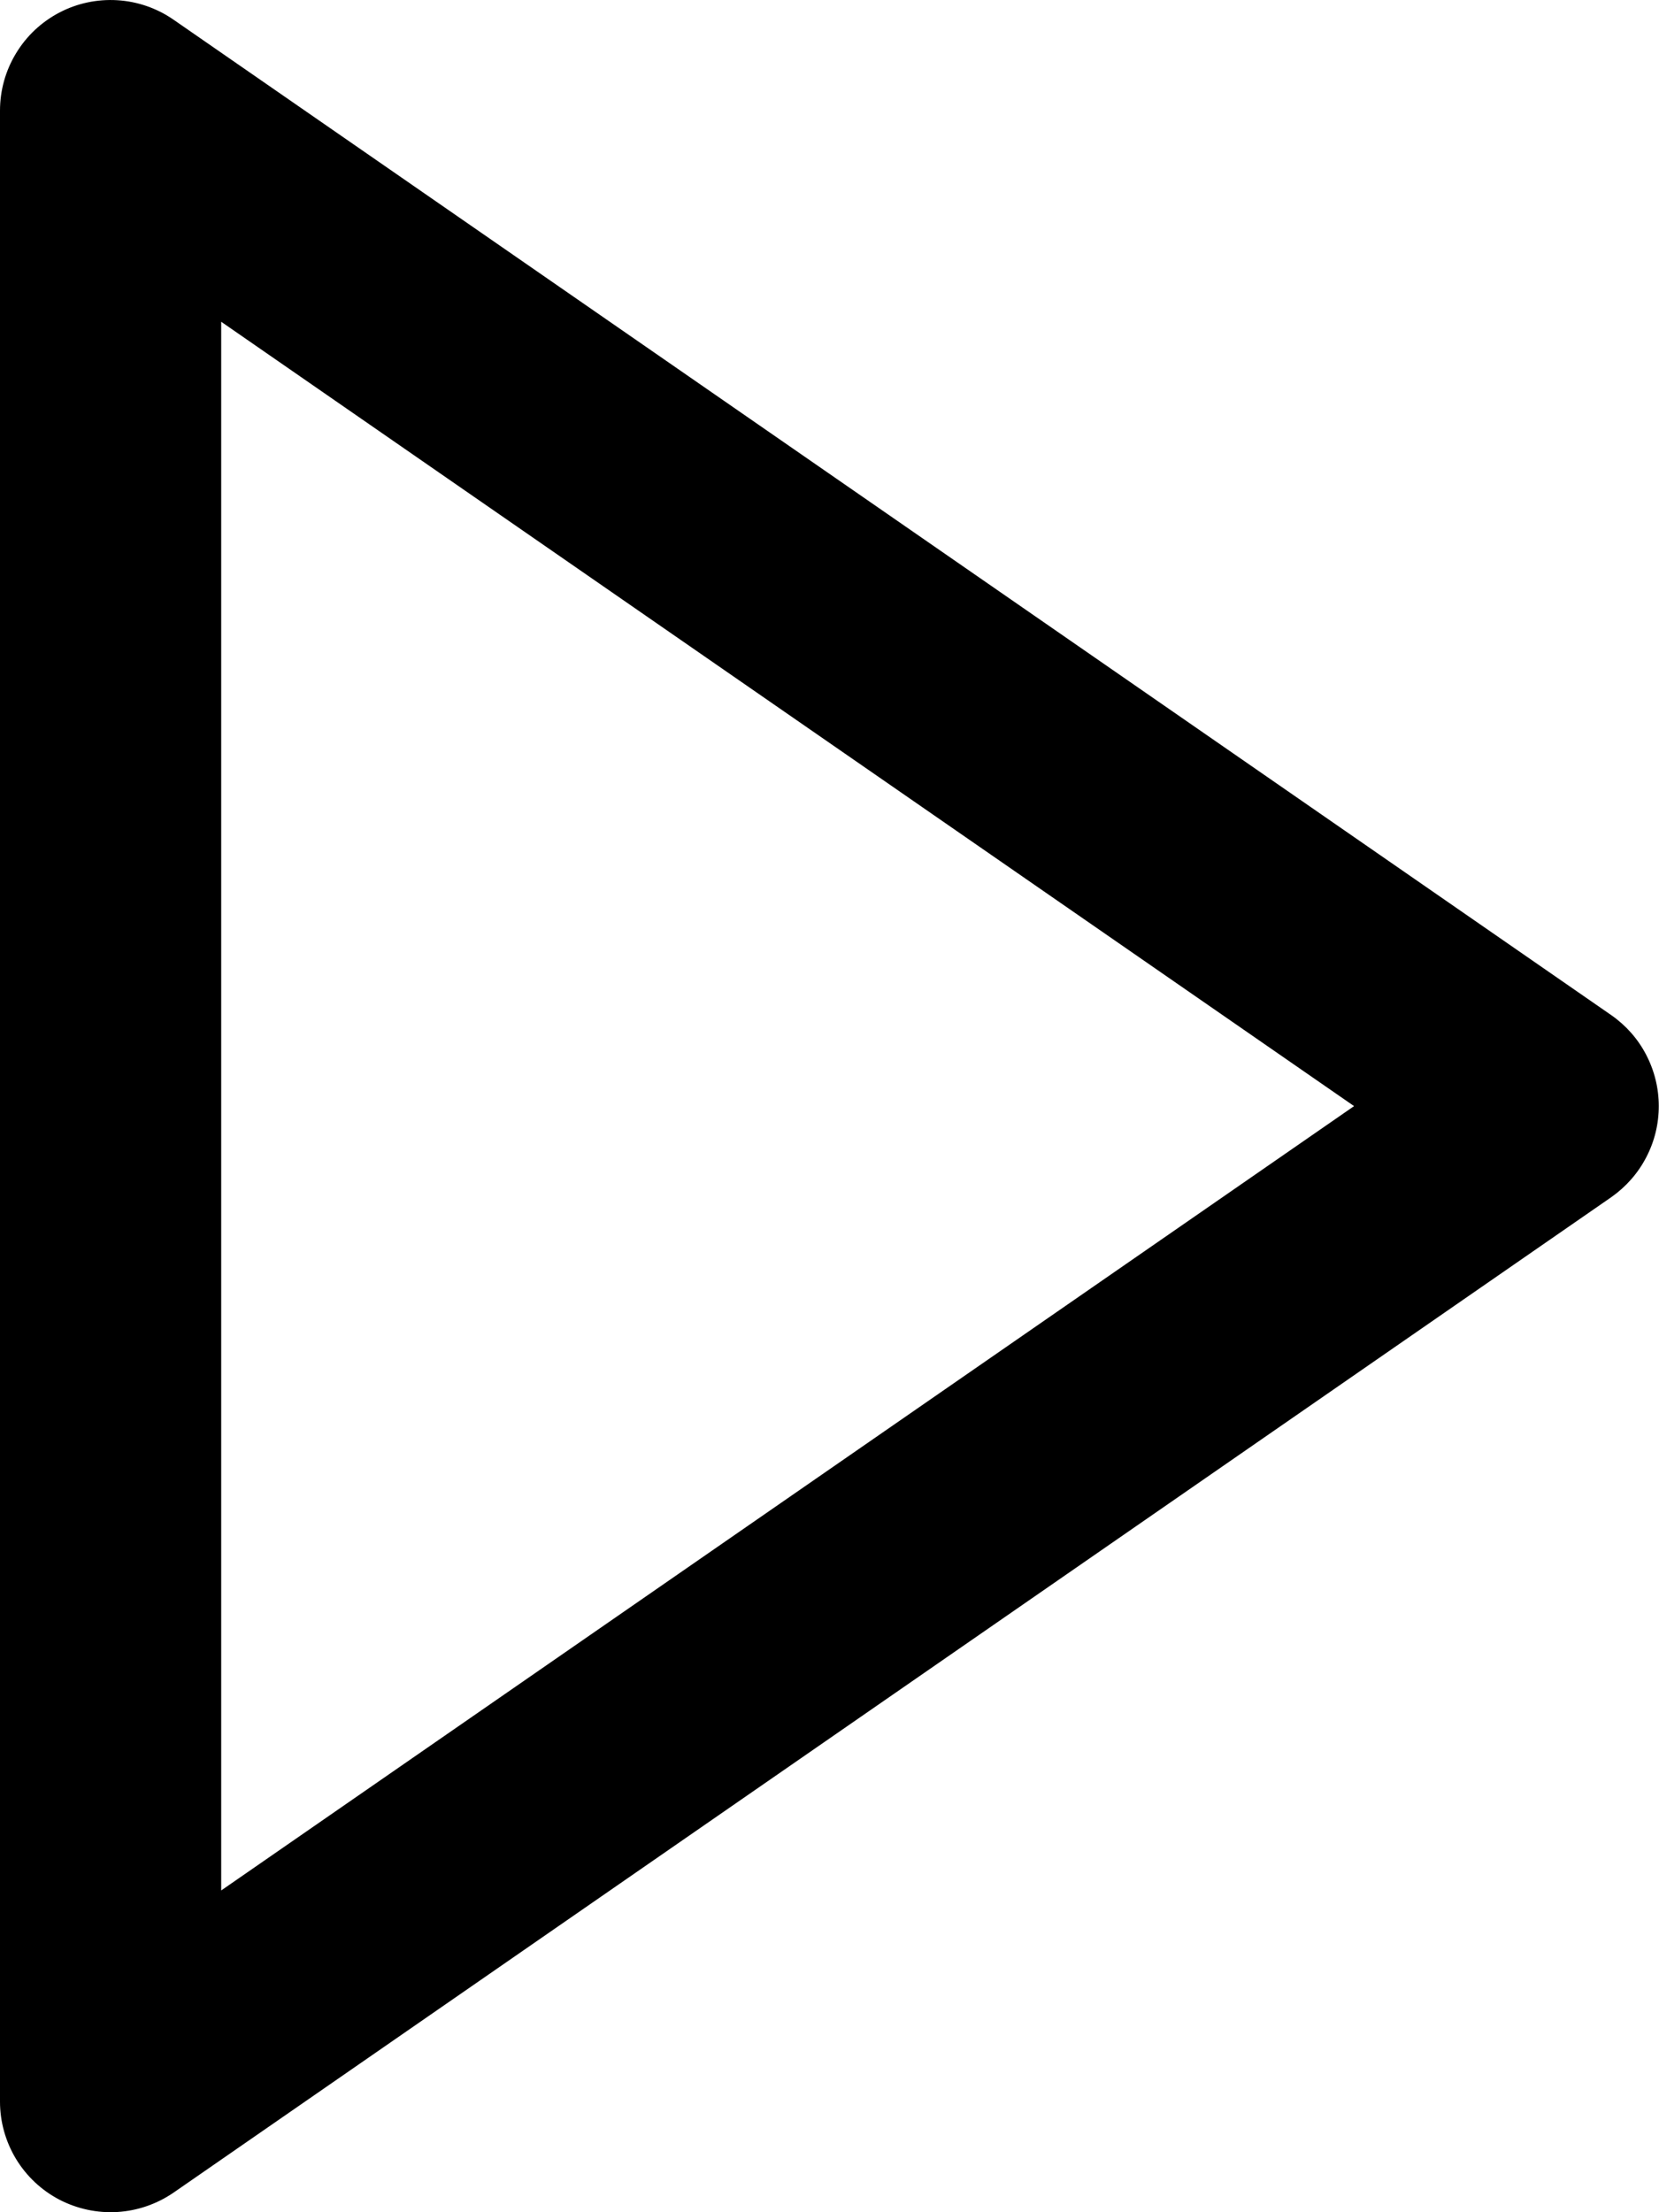 <svg width="15" height="20" viewBox="0 0 15 20" fill="none" xmlns="http://www.w3.org/2000/svg">
<path d="M0.536 19.886C0.698 19.97 0.879 20.009 1.061 19.998C1.243 19.987 1.419 19.926 1.569 19.823L14.569 10.823C14.701 10.73 14.81 10.607 14.884 10.464C14.959 10.321 14.998 10.162 14.998 10C14.998 9.839 14.959 9.68 14.884 9.536C14.81 9.393 14.701 9.27 14.569 9.178L1.569 0.178C1.419 0.074 1.243 0.013 1.061 0.002C0.879 -0.009 0.698 0.029 0.536 0.114C0.374 0.199 0.239 0.326 0.145 0.482C0.05 0.638 7.11065e-05 0.817 9.53674e-06 1L9.53674e-06 19C-2.05442e-05 19.182 0.05 19.361 0.144 19.517C0.239 19.674 0.374 19.801 0.536 19.886ZM2 2.909L12.243 10L2 17.091L2 2.909Z" fill="black"/>
</svg>
